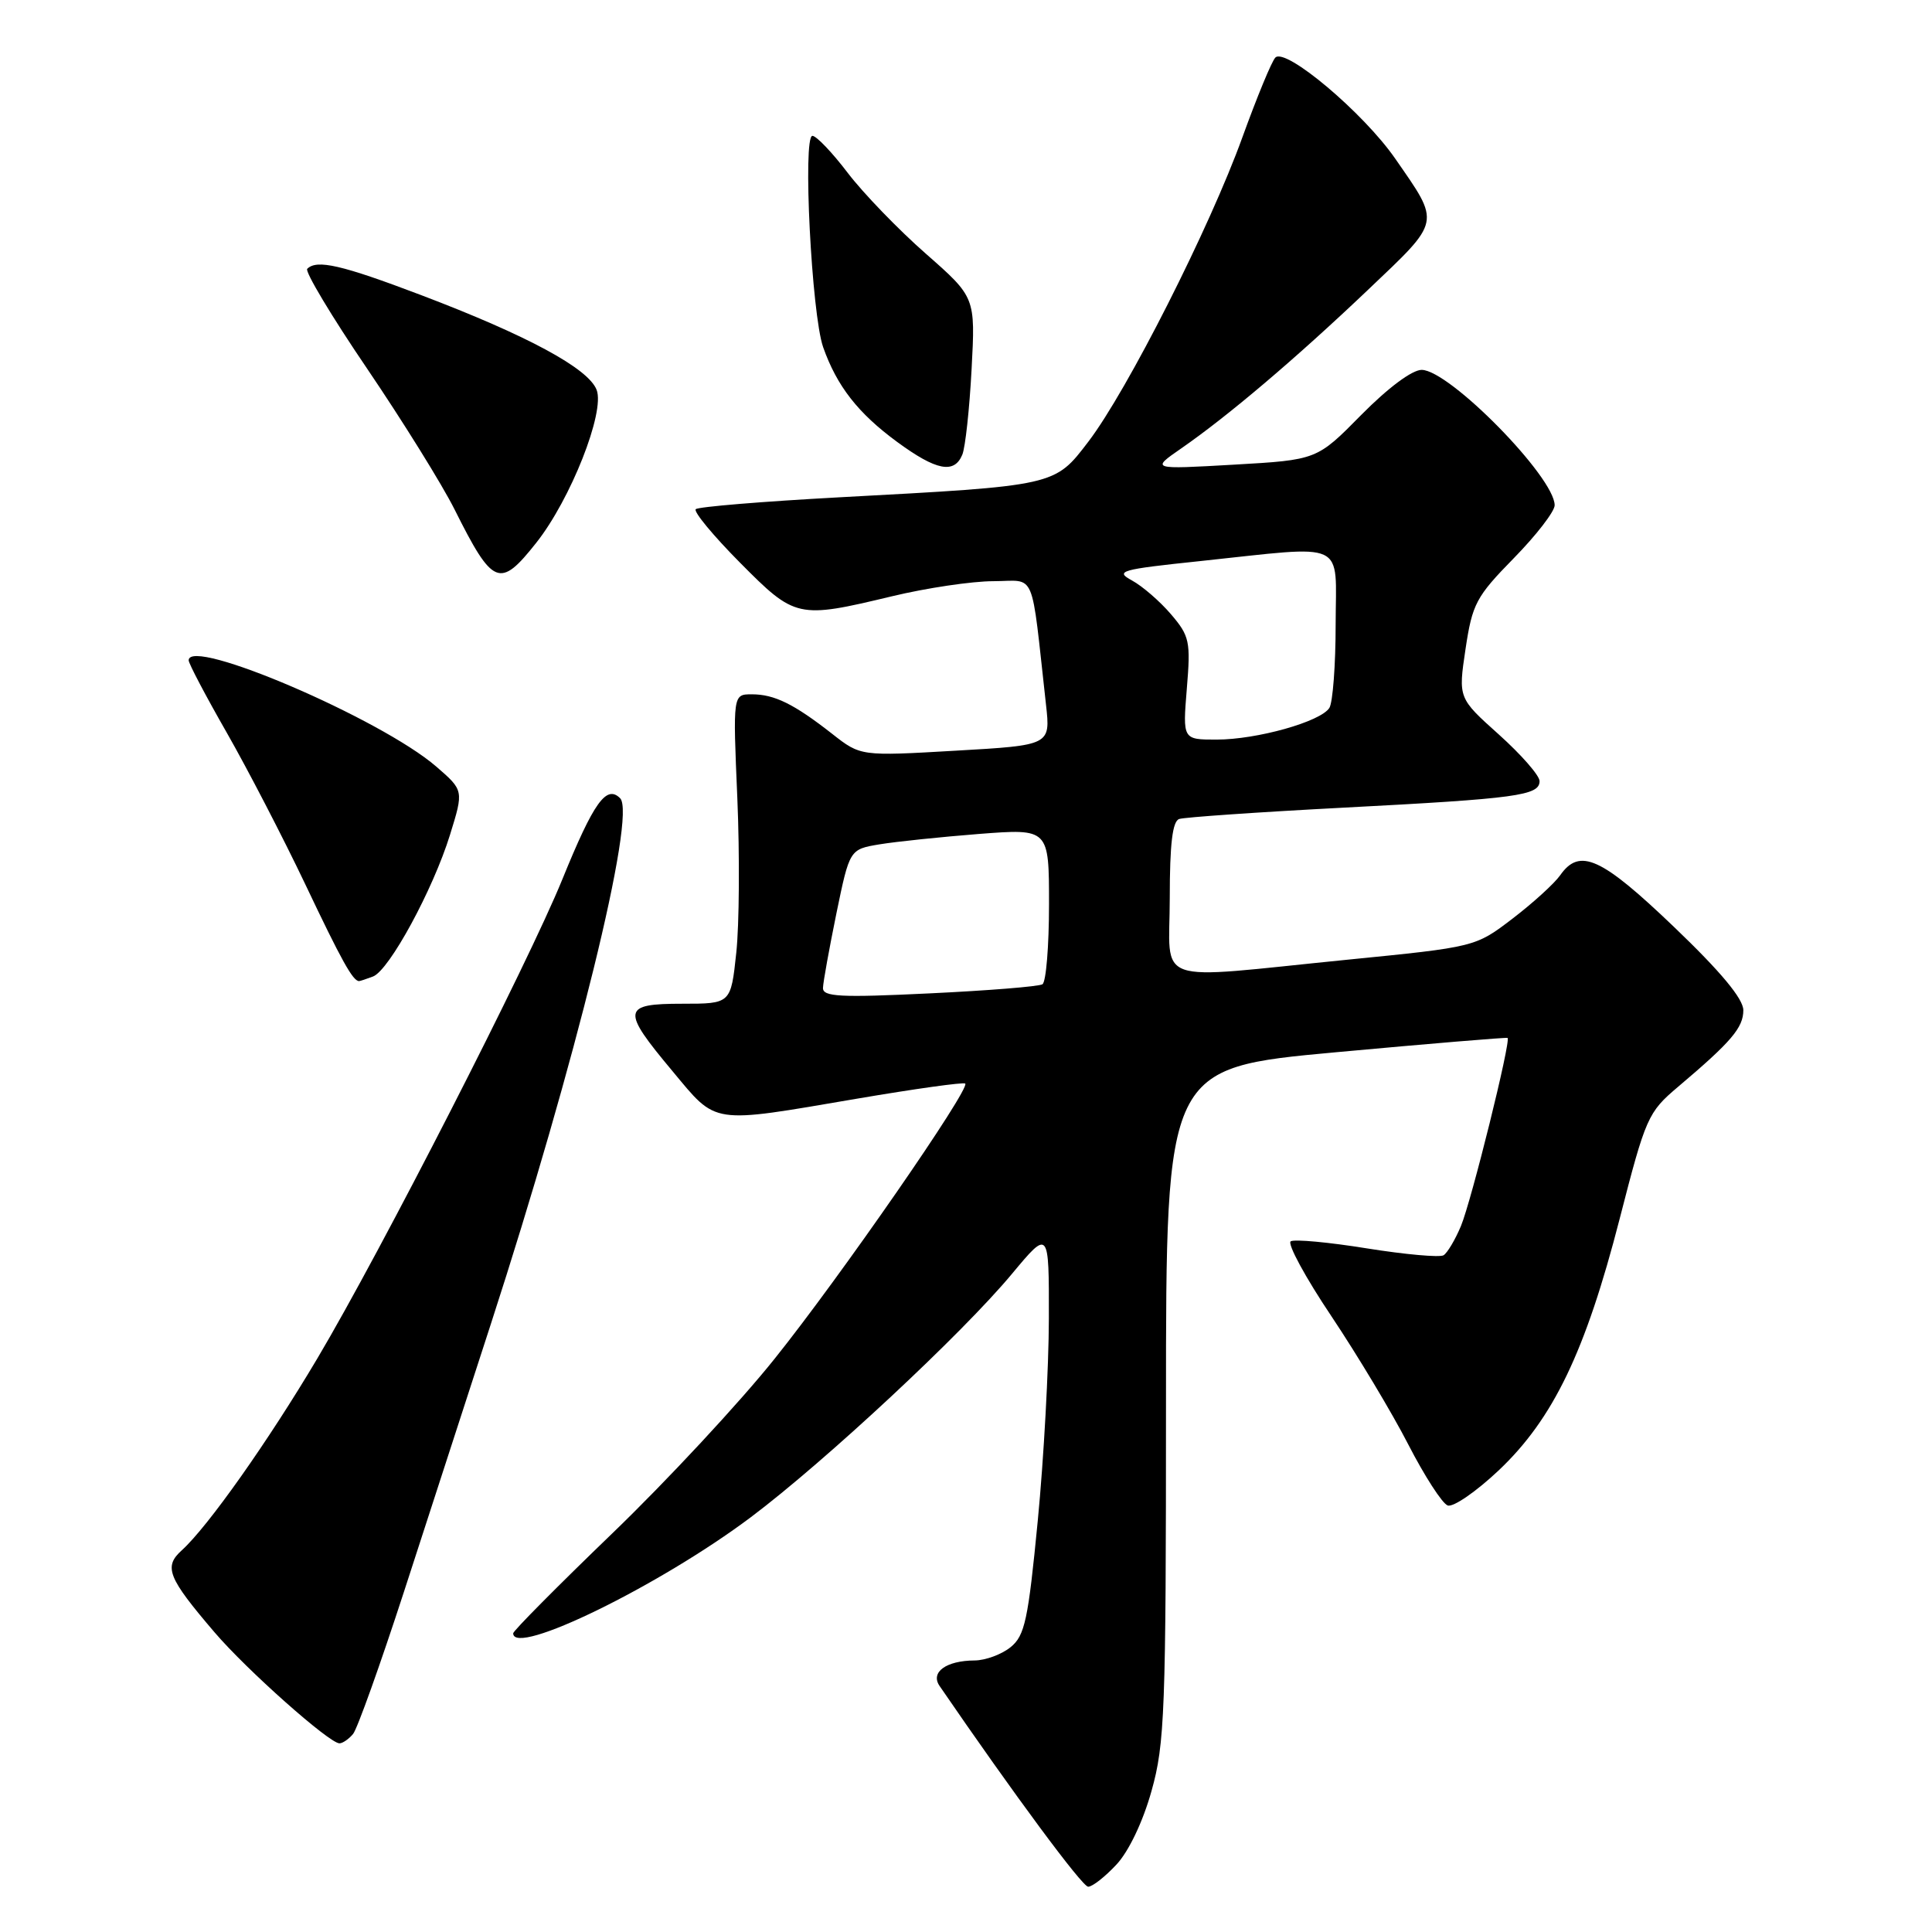 <?xml version="1.0" encoding="UTF-8" standalone="no"?>
<!DOCTYPE svg PUBLIC "-//W3C//DTD SVG 1.1//EN" "http://www.w3.org/Graphics/SVG/1.1/DTD/svg11.dtd" >
<svg xmlns="http://www.w3.org/2000/svg" xmlns:xlink="http://www.w3.org/1999/xlink" version="1.1" viewBox="0 0 256 256">
 <g >
 <path fill="currentColor"
d=" M 147.93 247.07 C 149.56 245.33 151.44 241.40 152.58 237.32 C 154.34 231.06 154.50 226.83 154.50 186.00 C 154.50 141.50 154.50 141.50 177.00 139.43 C 189.38 138.29 199.62 137.44 199.76 137.53 C 200.25 137.84 194.97 159.13 193.58 162.46 C 192.82 164.27 191.79 166.01 191.28 166.33 C 190.77 166.64 186.21 166.23 181.14 165.42 C 176.07 164.60 171.52 164.18 171.03 164.48 C 170.54 164.78 172.97 169.27 176.44 174.44 C 179.90 179.62 184.48 187.26 186.61 191.41 C 188.75 195.57 191.09 199.20 191.82 199.48 C 192.54 199.76 195.59 197.66 198.60 194.82 C 205.81 187.99 210.08 179.12 214.61 161.51 C 218.07 148.04 218.36 147.38 222.35 144.01 C 229.41 138.04 231.00 136.17 231.00 133.86 C 231.00 132.35 228.03 128.77 221.80 122.81 C 212.17 113.59 209.31 112.29 206.73 115.98 C 205.96 117.07 203.13 119.65 200.42 121.72 C 195.50 125.48 195.50 125.48 178.50 127.17 C 152.27 129.79 155.00 130.74 155.00 118.97 C 155.00 111.83 155.36 108.82 156.25 108.52 C 156.94 108.29 166.72 107.61 178.00 107.02 C 201.02 105.82 204.00 105.41 204.00 103.50 C 204.00 102.76 201.57 99.99 198.61 97.33 C 193.22 92.50 193.22 92.50 194.19 86.00 C 195.09 80.01 195.58 79.07 200.58 73.97 C 203.56 70.93 206.00 67.77 206.00 66.95 C 206.00 63.23 192.07 49.04 188.38 49.01 C 187.11 49.01 183.93 51.38 180.38 54.97 C 174.50 60.94 174.50 60.94 163.50 61.57 C 152.50 62.20 152.50 62.20 156.50 59.43 C 162.71 55.13 171.68 47.52 181.24 38.43 C 191.04 29.11 190.91 29.73 184.86 21.00 C 180.66 14.94 170.34 6.25 168.99 7.63 C 168.51 8.11 166.55 12.87 164.62 18.20 C 160.31 30.14 149.37 51.76 144.23 58.50 C 139.72 64.41 139.97 64.35 111.14 65.90 C 101.04 66.45 92.52 67.15 92.19 67.47 C 91.87 67.79 94.50 70.97 98.03 74.53 C 105.38 81.94 105.67 82.01 118.19 79.01 C 122.76 77.91 128.81 77.01 131.63 77.01 C 137.37 77.00 136.56 75.09 138.60 93.37 C 139.20 98.75 139.20 98.75 126.62 99.47 C 114.04 100.20 114.04 100.20 110.27 97.24 C 105.21 93.28 102.62 92.00 99.62 92.00 C 97.11 92.00 97.11 92.00 97.70 105.75 C 98.02 113.32 97.96 122.54 97.56 126.25 C 96.84 133.00 96.84 133.00 90.42 133.00 C 82.41 133.00 82.30 133.79 89.09 141.91 C 95.06 149.07 94.02 148.91 113.50 145.59 C 121.20 144.28 127.68 143.37 127.90 143.58 C 128.60 144.25 111.33 169.20 102.65 180.03 C 98.02 185.83 88.33 196.25 81.11 203.20 C 73.90 210.15 68.00 216.10 68.00 216.42 C 68.00 219.59 87.39 210.12 99.50 201.03 C 109.33 193.64 127.51 176.71 134.10 168.78 C 139.00 162.90 139.00 162.90 138.98 174.70 C 138.97 181.19 138.31 193.25 137.51 201.50 C 136.24 214.63 135.80 216.72 133.92 218.25 C 132.74 219.21 130.59 220.01 129.14 220.02 C 125.36 220.04 123.25 221.58 124.50 223.40 C 134.30 237.70 143.40 250.00 144.19 250.00 C 144.75 250.00 146.43 248.68 147.93 247.07 Z  M 46.79 229.75 C 47.35 229.06 50.37 220.62 53.50 211.00 C 56.62 201.38 61.81 185.40 65.02 175.50 C 76.29 140.78 84.36 107.96 82.17 105.77 C 80.35 103.95 78.67 106.30 74.52 116.50 C 69.98 127.66 50.43 165.89 42.05 180.00 C 35.52 191.00 27.54 202.30 24.09 205.42 C 21.66 207.61 22.23 209.04 28.42 216.28 C 32.68 221.27 43.63 231.00 44.98 231.00 C 45.40 231.00 46.22 230.44 46.79 229.75 Z  M 49.43 129.39 C 51.58 128.56 57.38 117.88 59.63 110.61 C 61.45 104.73 61.45 104.73 57.80 101.57 C 50.49 95.25 25.00 84.32 25.00 87.50 C 25.00 87.92 27.27 92.23 30.04 97.07 C 32.81 101.92 37.50 110.97 40.46 117.19 C 45.27 127.32 46.76 130.00 47.58 130.00 C 47.72 130.00 48.55 129.72 49.43 129.39 Z  M 71.05 71.93 C 75.61 66.18 80.18 54.61 79.06 51.67 C 77.98 48.82 69.89 44.45 55.74 39.08 C 45.25 35.10 41.98 34.35 40.71 35.62 C 40.37 35.96 43.94 41.93 48.66 48.87 C 53.37 55.82 58.58 64.20 60.23 67.50 C 65.32 77.67 66.22 78.03 71.05 71.93 Z  M 127.51 60.25 C 127.91 59.29 128.46 54.20 128.74 48.94 C 129.25 39.39 129.25 39.39 122.67 33.61 C 119.05 30.43 114.40 25.62 112.34 22.92 C 110.28 20.21 108.17 18.00 107.65 18.00 C 106.34 18.00 107.54 41.63 109.07 46.00 C 110.89 51.16 113.69 54.75 118.88 58.56 C 124.06 62.36 126.44 62.83 127.51 60.25 Z  M 109.05 130.90 C 109.07 130.13 109.88 125.68 110.83 121.02 C 112.58 112.54 112.58 112.54 116.54 111.88 C 118.72 111.52 124.66 110.90 129.75 110.50 C 139.00 109.79 139.00 109.79 139.00 119.83 C 139.00 125.36 138.61 130.12 138.13 130.42 C 137.65 130.72 130.90 131.26 123.13 131.63 C 111.33 132.20 109.01 132.08 109.05 130.90 Z  M 157.26 91.25 C 157.78 84.99 157.63 84.28 155.16 81.39 C 153.70 79.68 151.38 77.67 150.00 76.92 C 147.70 75.67 148.42 75.46 159.00 74.35 C 178.77 72.26 177.00 71.43 176.98 82.75 C 176.98 88.11 176.60 93.08 176.15 93.80 C 174.99 95.63 166.54 98.00 161.20 98.00 C 156.71 98.00 156.71 98.00 157.26 91.25 Z "/>
</g>
</svg>